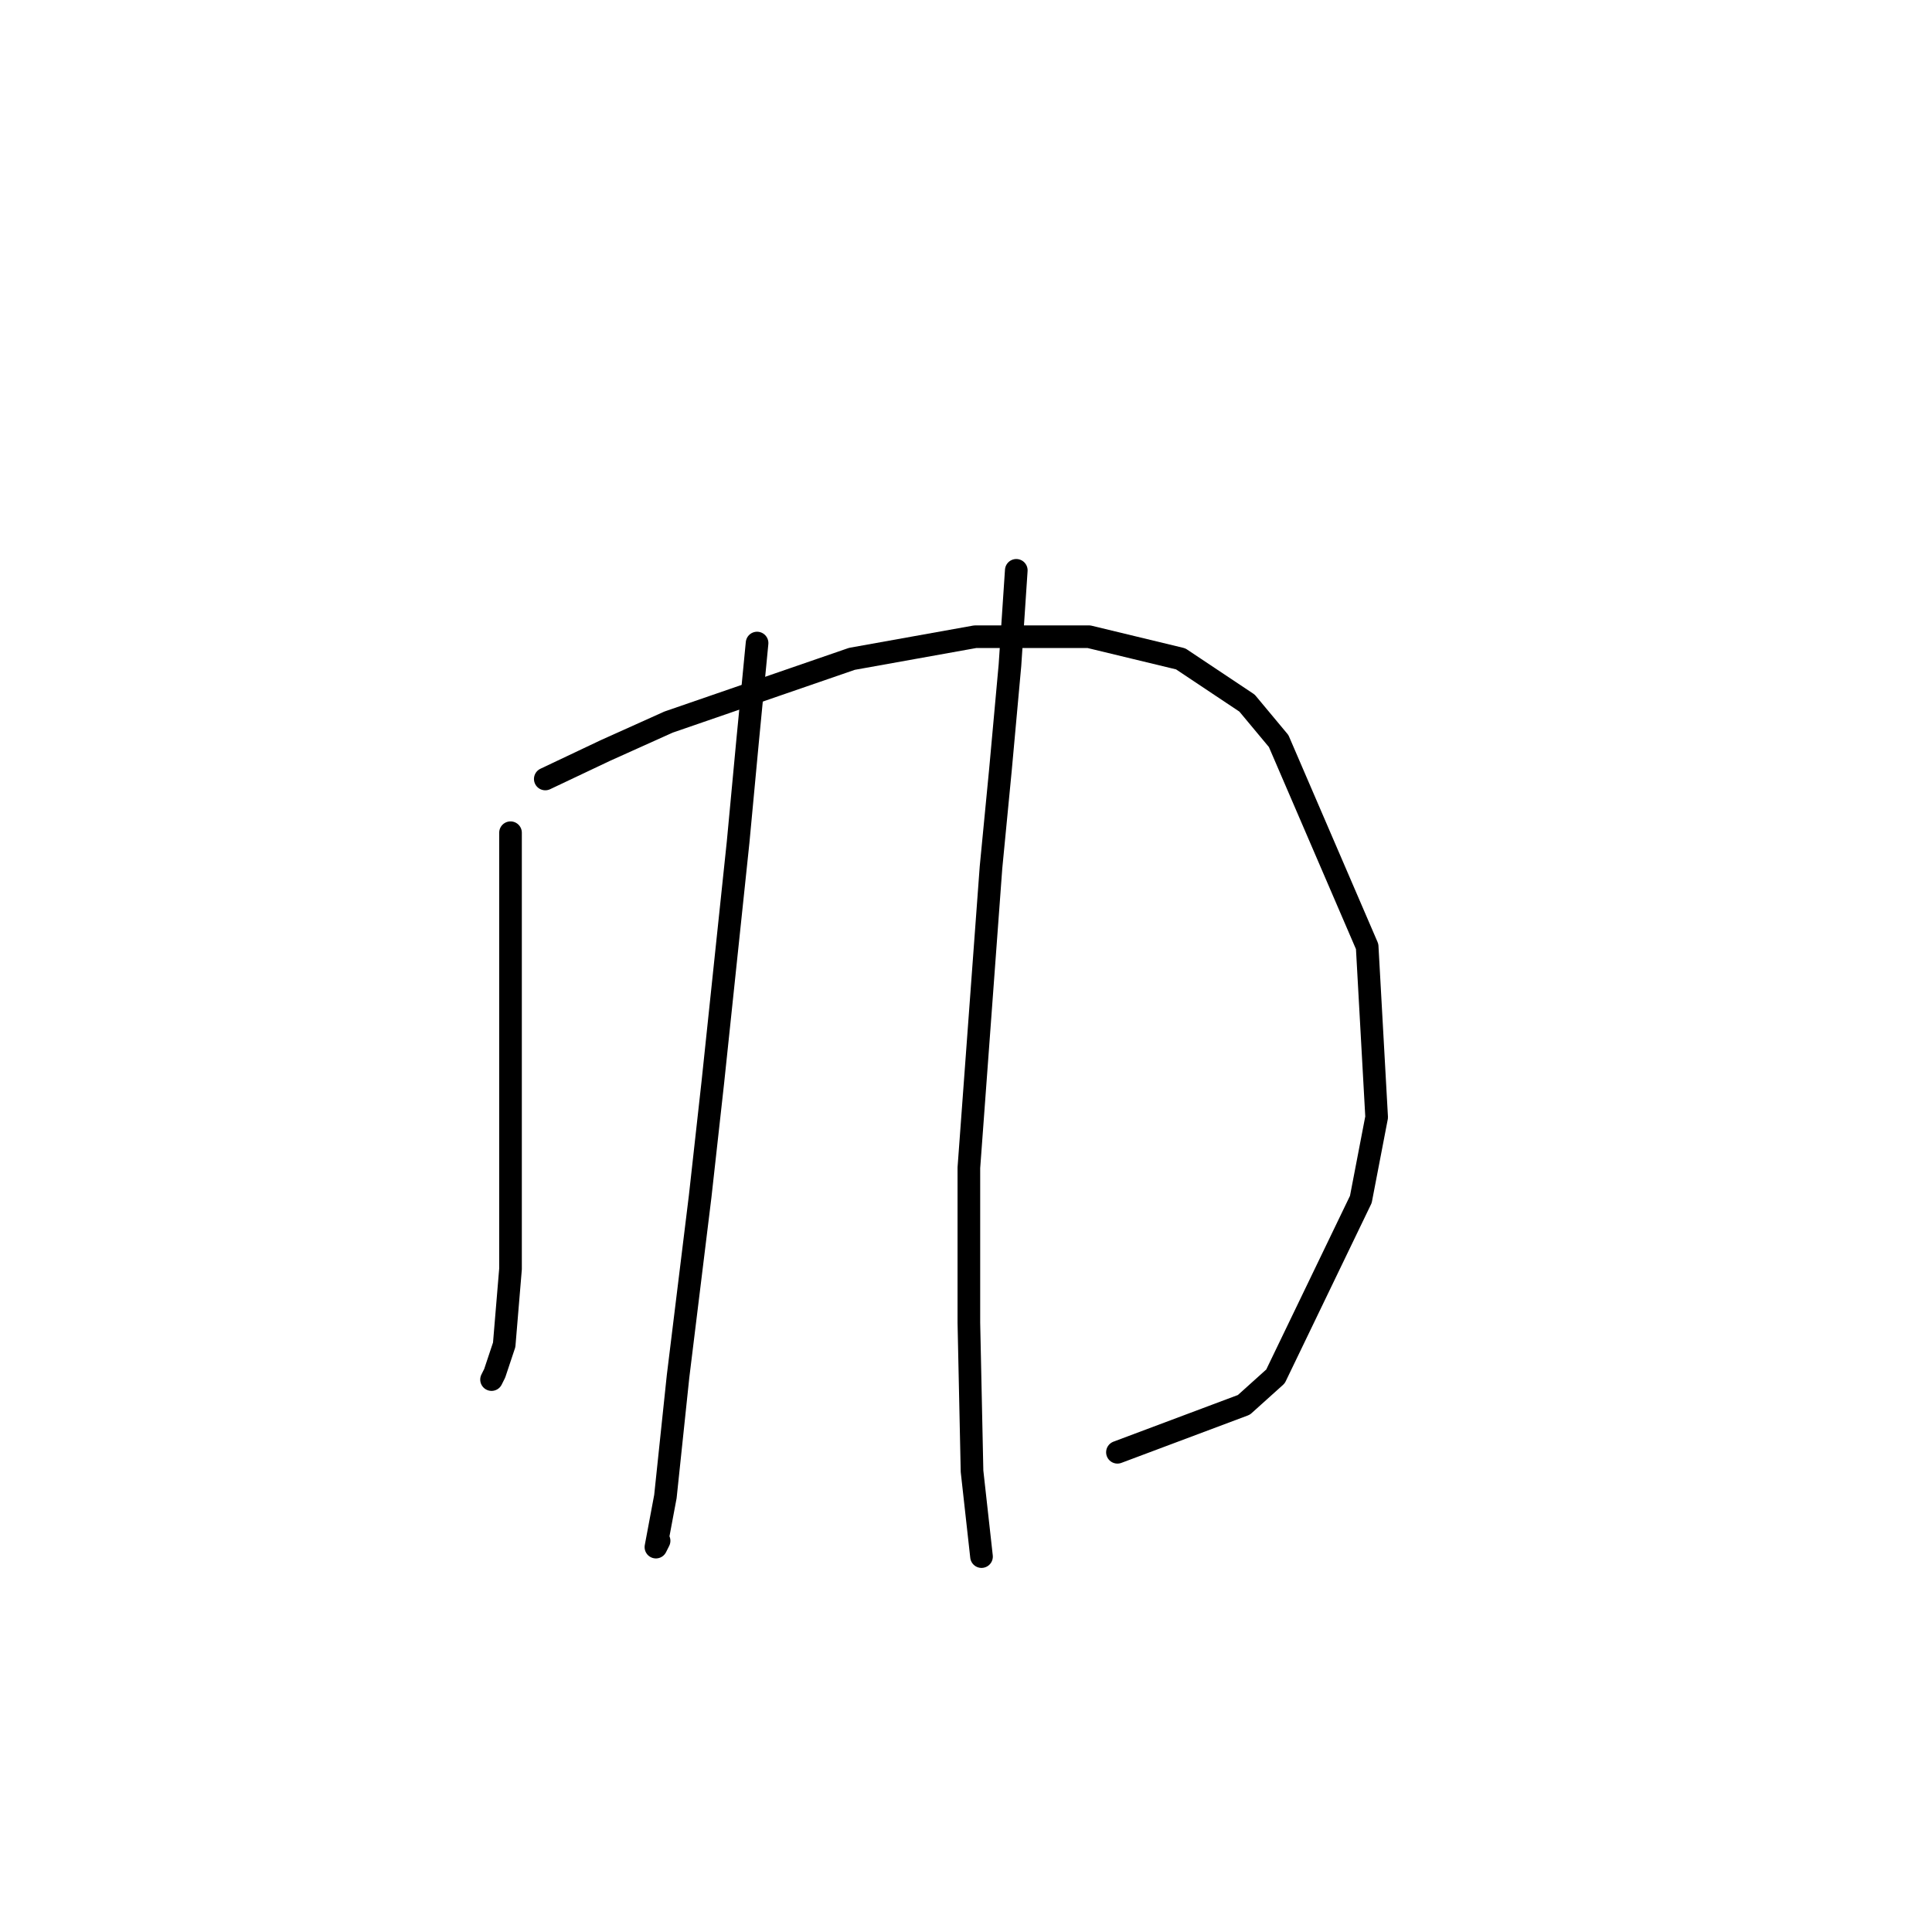 <?xml version="1.0" standalone="no"?>
    <svg width="256" height="256" xmlns="http://www.w3.org/2000/svg" version="1.1">
    <polyline stroke="black" stroke-width="3" stroke-linecap="round" fill="transparent" stroke-linejoin="round" points="67.646 110.339 67.646 118.716 67.646 128.768 67.646 139.24 67.646 168.141 66.808 178.193 65.551 181.963 65.132 182.801 65.132 182.801 " />
        <polyline stroke="black" stroke-width="3" stroke-linecap="round" fill="transparent" stroke-linejoin="round" points="72.253 103.218 80.211 99.448 88.588 95.679 112.882 87.301 129.217 84.369 144.296 84.369 156.443 87.301 165.239 93.165 169.428 98.192 181.156 125.417 182.412 148.036 180.318 158.926 169.009 182.382 164.82 186.151 148.066 192.434 148.066 192.434 " />
        <polyline stroke="black" stroke-width="3" stroke-linecap="round" fill="transparent" stroke-linejoin="round" points="100.316 85.207 99.06 98.192 97.803 111.595 94.452 143.428 92.777 158.507 89.845 182.382 88.17 198.298 86.913 205 87.332 204.162 87.332 204.162 " />
        <polyline stroke="black" stroke-width="3" stroke-linecap="round" fill="transparent" stroke-linejoin="round" points="134.663 75.573 133.825 88.139 132.568 101.961 131.312 114.946 128.38 154.737 128.38 175.261 128.799 194.947 130.055 206.257 130.055 206.257 " />
        </svg>